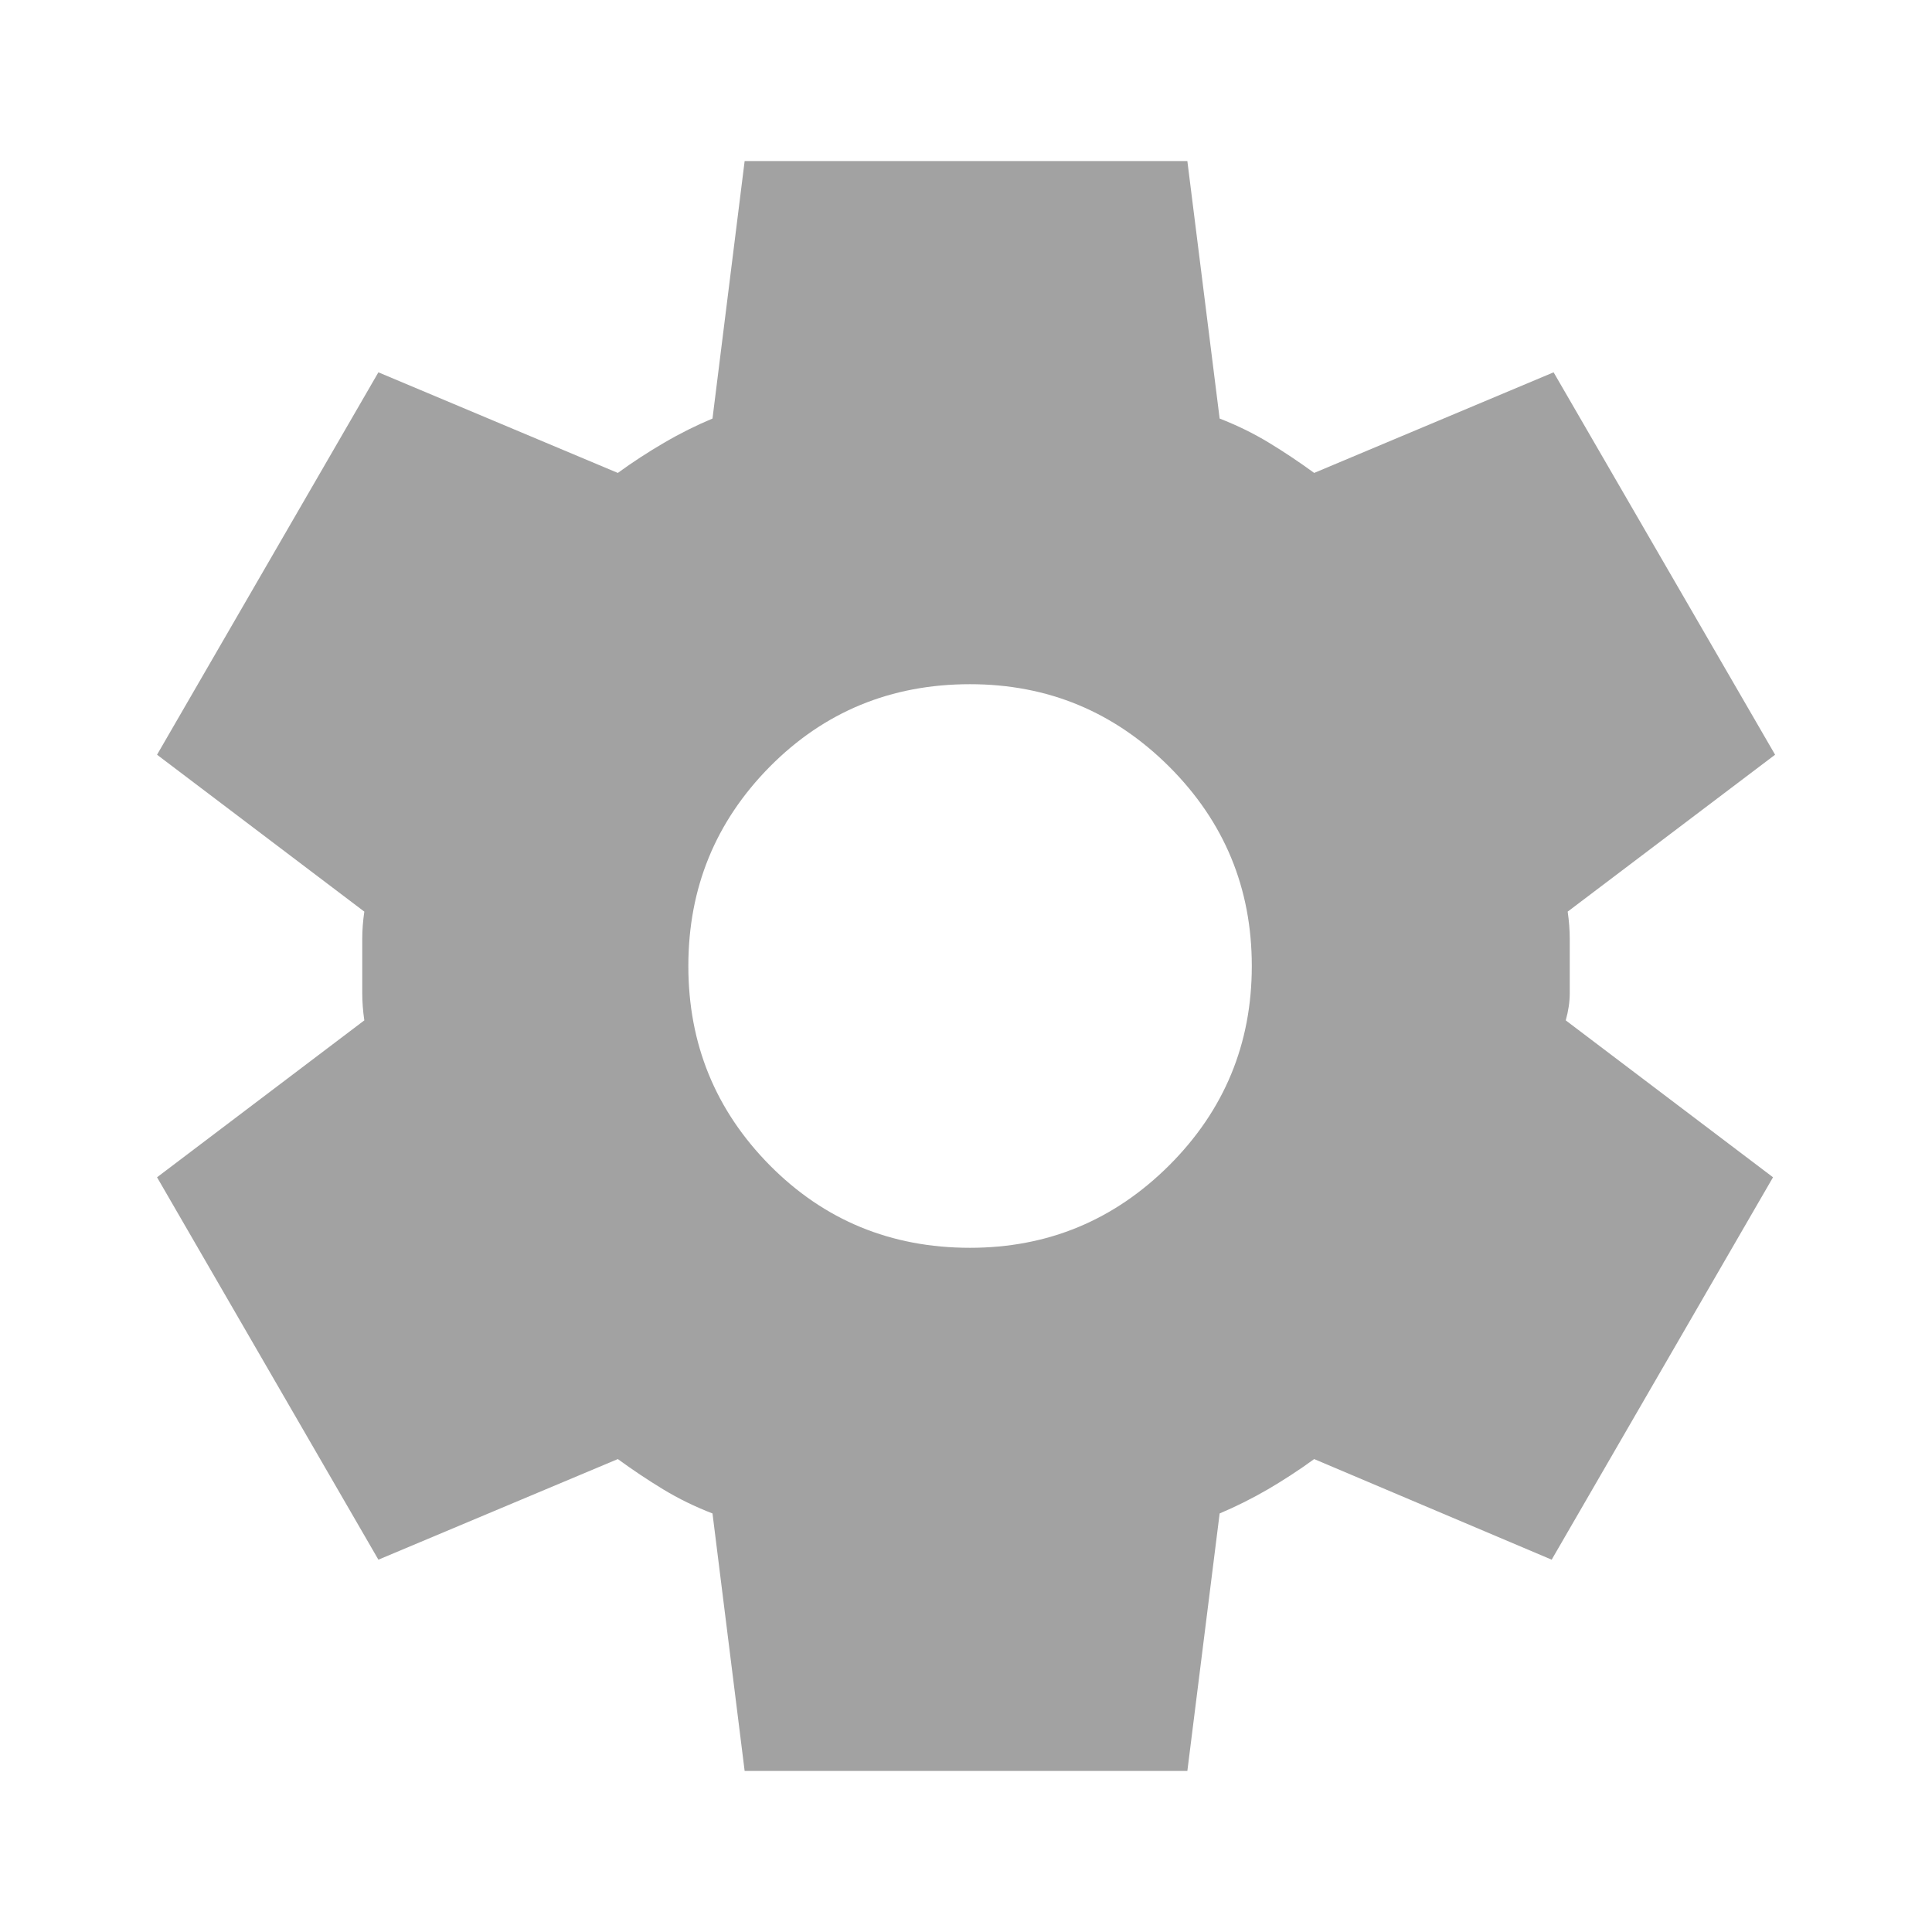 <svg width="14" height="14" viewBox="0 0 14 14" fill="none" xmlns="http://www.w3.org/2000/svg">
<path d="M5.396 12.833L5.163 10.967C5.036 10.918 4.917 10.86 4.805 10.792C4.693 10.724 4.584 10.651 4.477 10.573L2.742 11.302L1.138 8.531L2.64 7.394C2.63 7.326 2.625 7.26 2.625 7.197V6.803C2.625 6.74 2.63 6.674 2.64 6.606L1.138 5.469L2.742 2.698L4.477 3.427C4.584 3.349 4.696 3.276 4.813 3.208C4.929 3.14 5.046 3.082 5.163 3.033L5.396 1.167H8.604L8.838 3.033C8.964 3.082 9.083 3.14 9.195 3.208C9.307 3.276 9.416 3.349 9.523 3.427L11.258 2.698L12.863 5.469L11.36 6.606C11.37 6.674 11.375 6.74 11.375 6.803V7.197C11.375 7.26 11.365 7.326 11.346 7.394L12.848 8.531L11.244 11.302L9.523 10.573C9.416 10.651 9.304 10.724 9.188 10.792C9.071 10.86 8.954 10.918 8.838 10.967L8.604 12.833H5.396ZM7.029 9.042C7.593 9.042 8.074 8.842 8.473 8.444C8.872 8.045 9.071 7.564 9.071 7C9.071 6.436 8.872 5.955 8.473 5.556C8.074 5.158 7.593 4.958 7.029 4.958C6.456 4.958 5.972 5.158 5.578 5.556C5.184 5.955 4.988 6.436 4.988 7C4.988 7.564 5.184 8.045 5.578 8.444C5.972 8.842 6.456 9.042 7.029 9.042Z" fill="#A2A2A2"/>
</svg>
